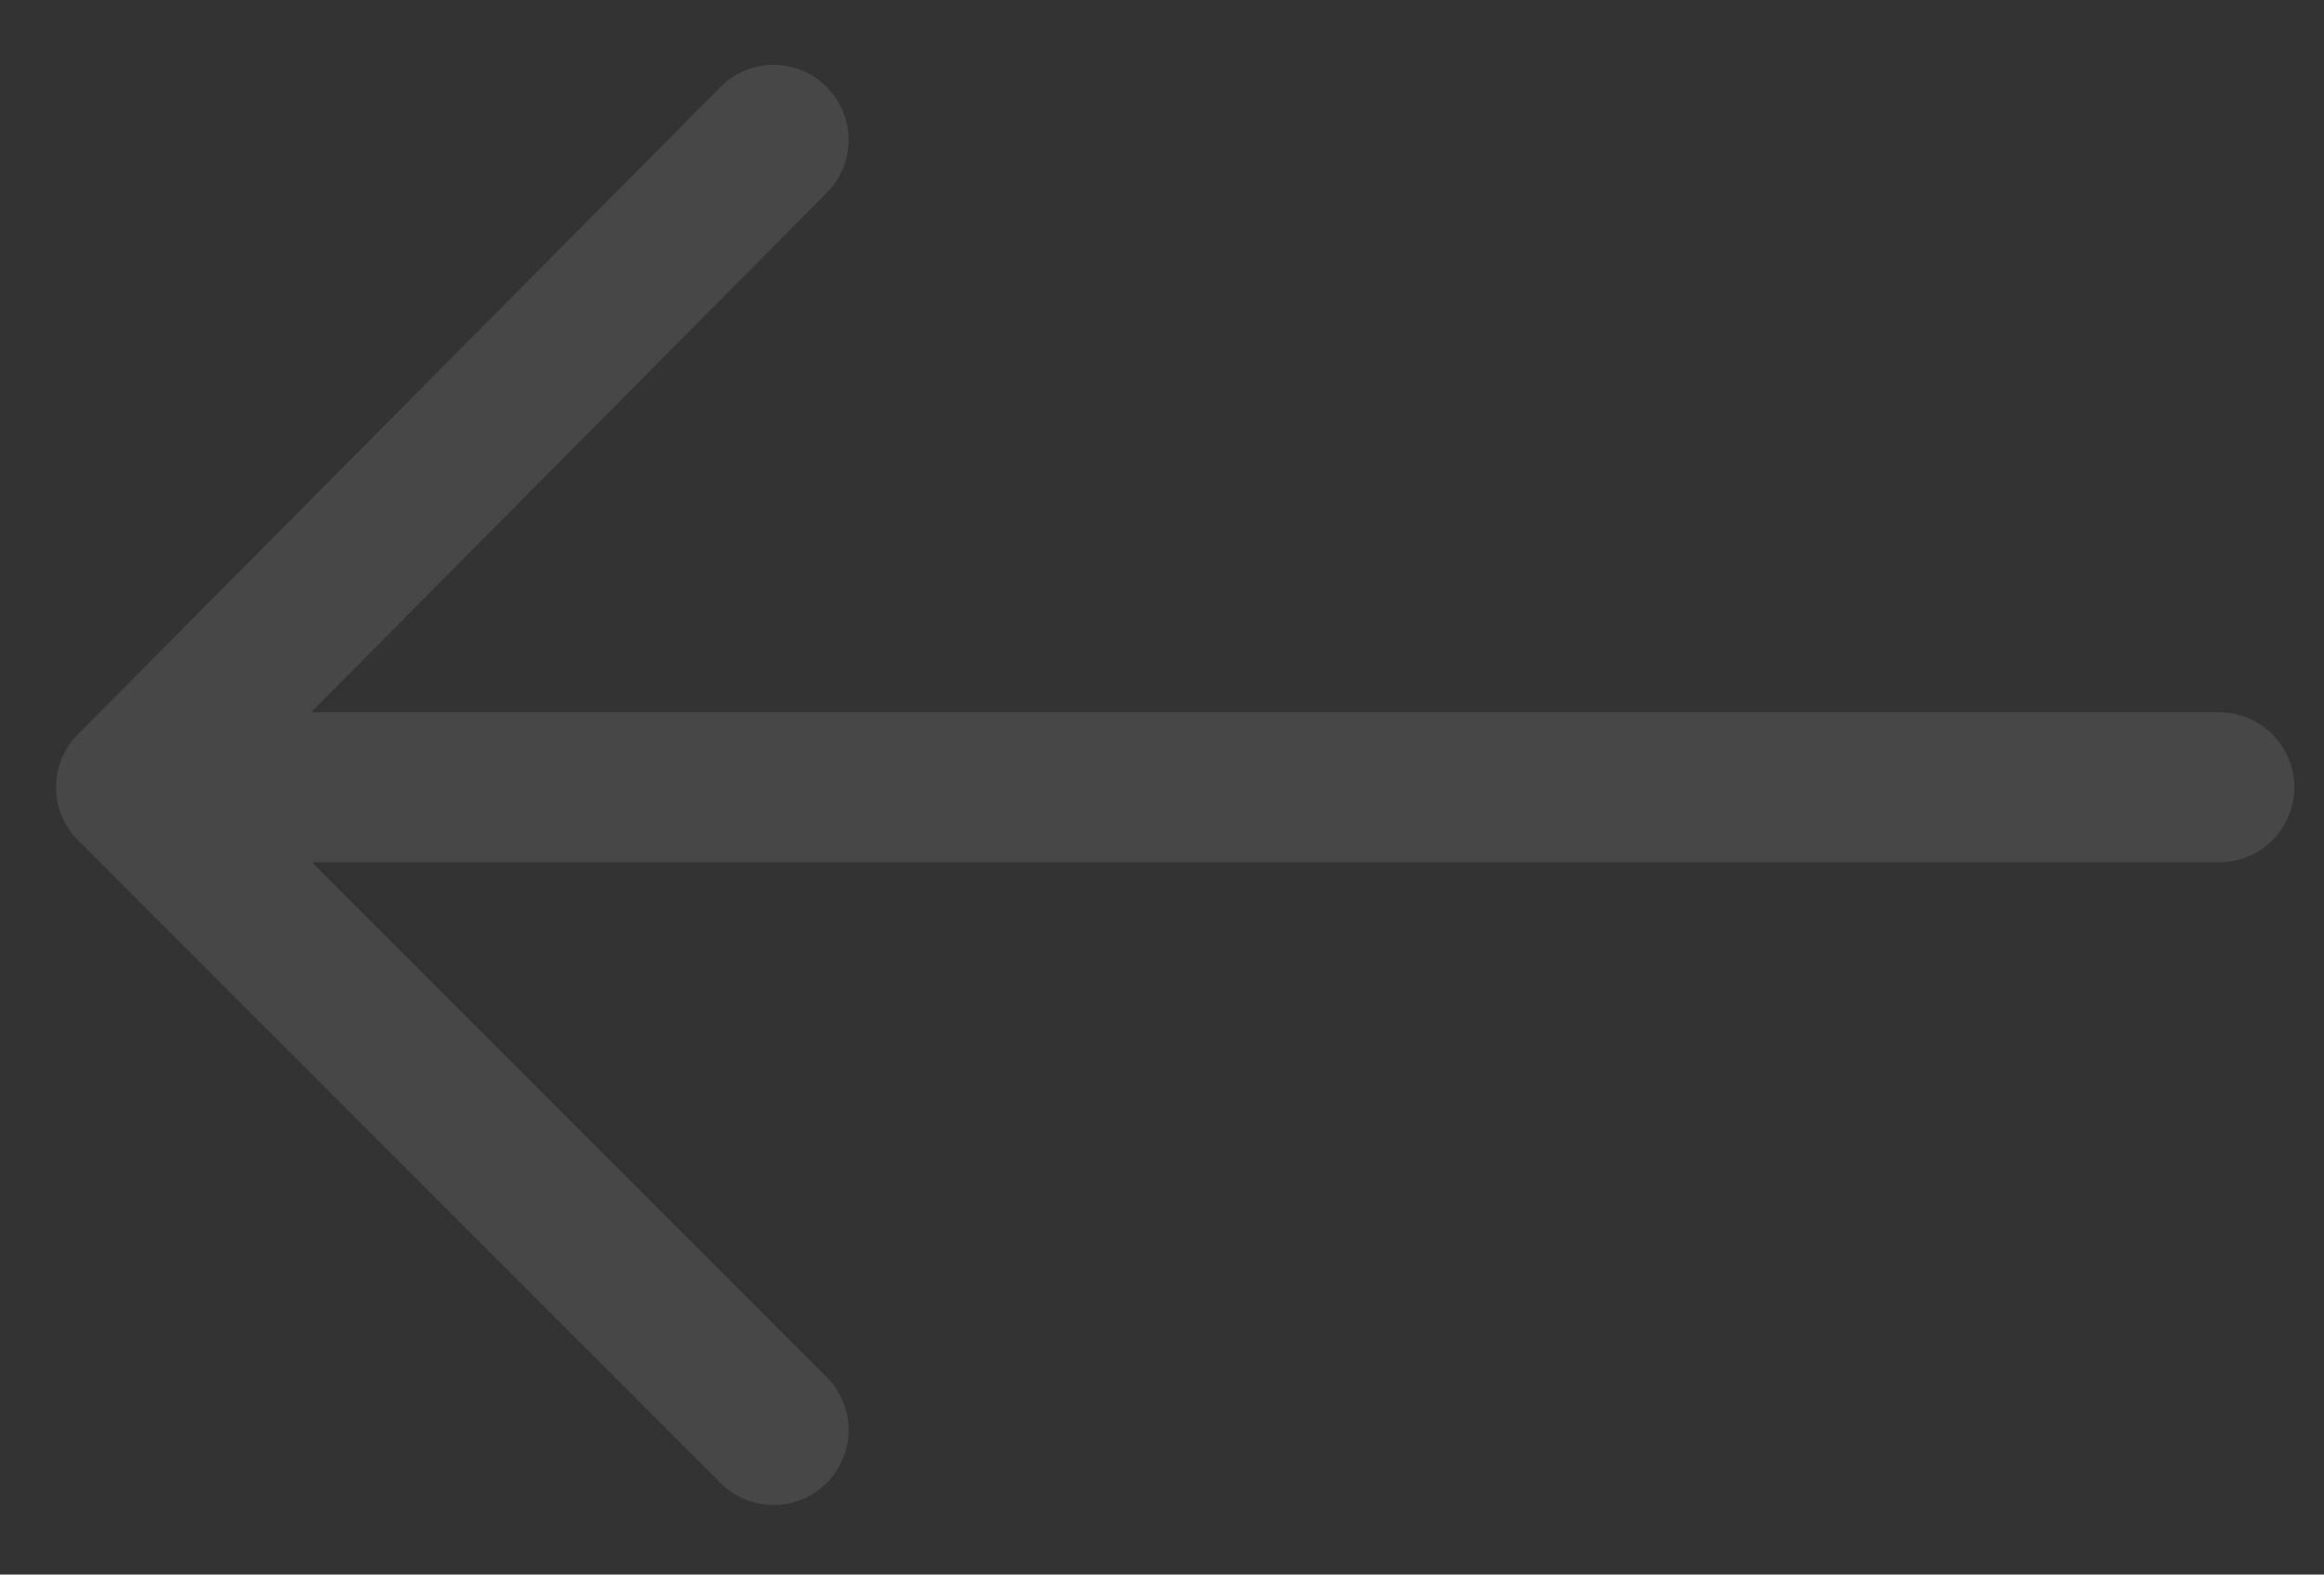 <svg width="31" height="21" viewBox="0 0 31 21" fill="none" xmlns="http://www.w3.org/2000/svg">
<rect x="0" y="0" width="31" height="21" fill="#333333" stroke="none"/>
<path d="M10.319 19.072L1.747 10.5M1.747 10.5L10.319 1.866M1.747 10.5L29.604 10.5" stroke="white" stroke-opacity="0.1" stroke-width="2" stroke-linecap="round" stroke-linejoin="round"/>
</svg>
